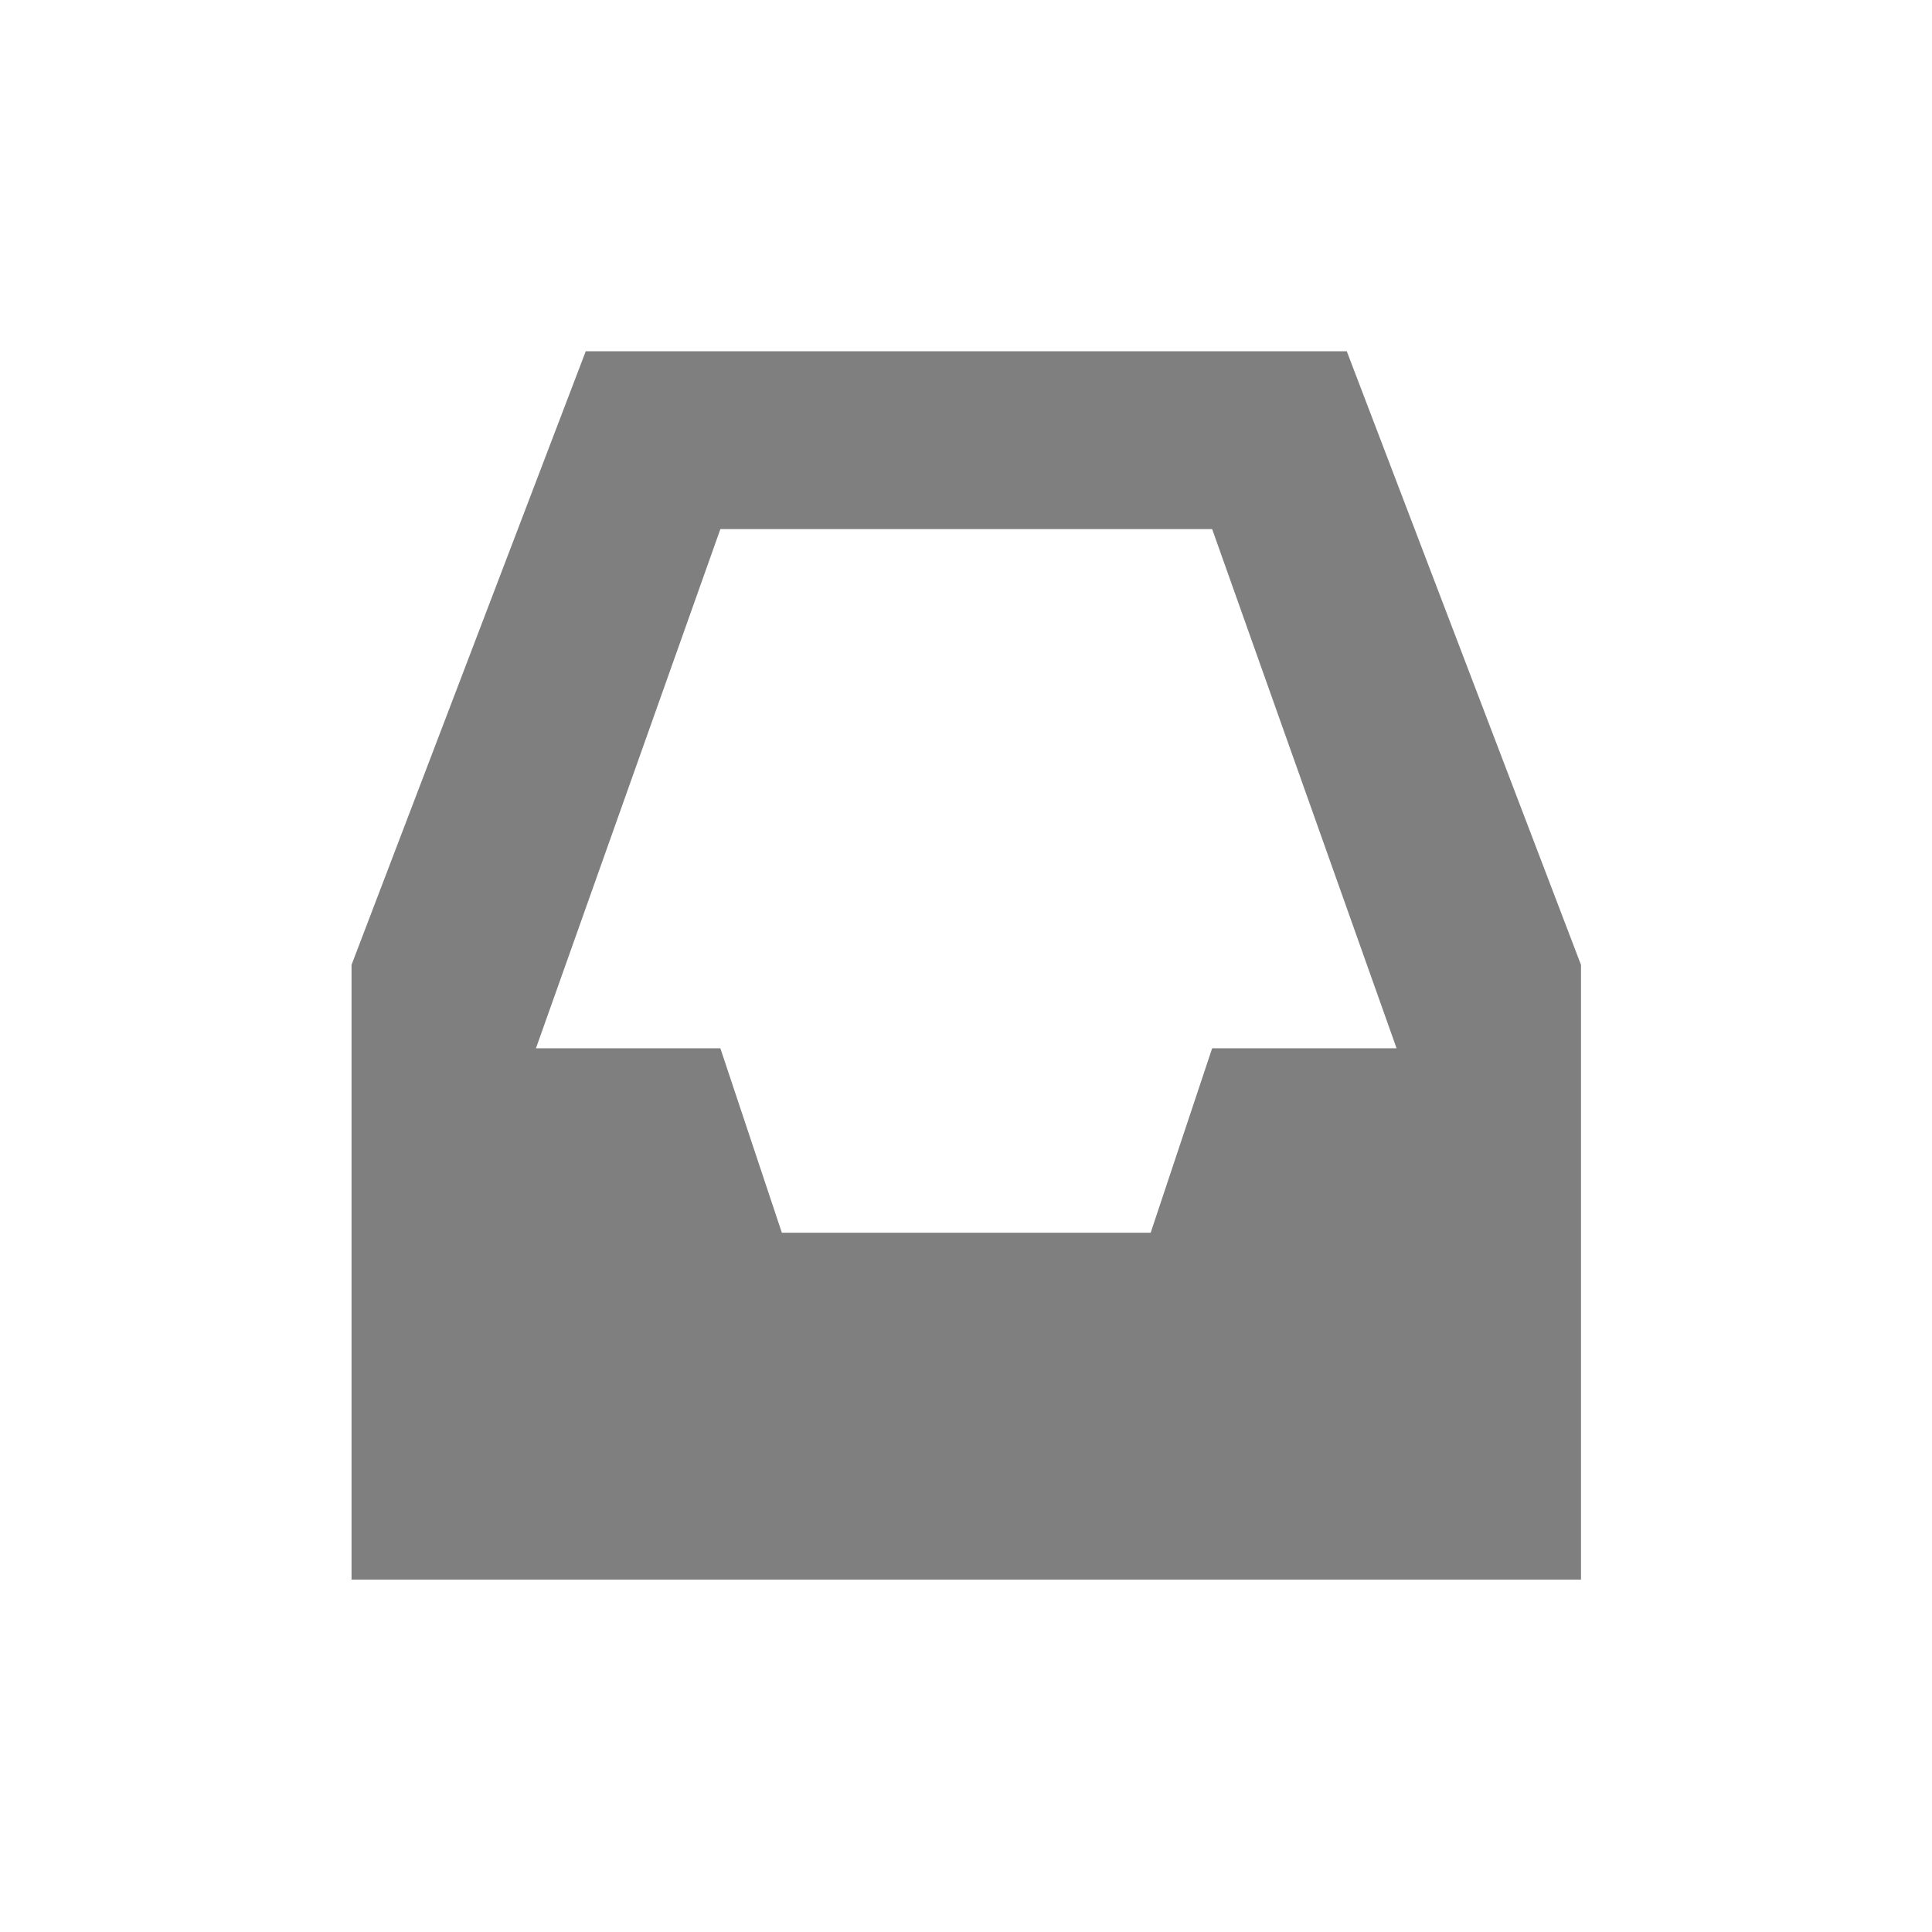 <?xml version="1.0" encoding="UTF-8" standalone="no"?>
<!--Created with Inkscape (http://www.inkscape.org/)-->
<svg id="svg7384" xmlns:rdf="http://www.w3.org/1999/02/22-rdf-syntax-ns#" style="enable-background:new" xmlns="http://www.w3.org/2000/svg" height="22" width="22" version="1.1" xmlns:cc="http://creativecommons.org/ns#" xmlns:dc="http://purl.org/dc/elements/1.1/">
 <g id="layer12" transform="translate(-265 -181)">
  <path id="path8211-7" opacity=".5" style="color:#000000;enable-background:accumulate" d="m271.67 185-2.667 6.987v7h14v-7l-2.667-6.987zm1.533 2.025h5.6l2.1 5.912h-2.1l-0.7 2.1h-4.2l-0.7-2.1h-2.1z"/>
 </g>
</svg>
